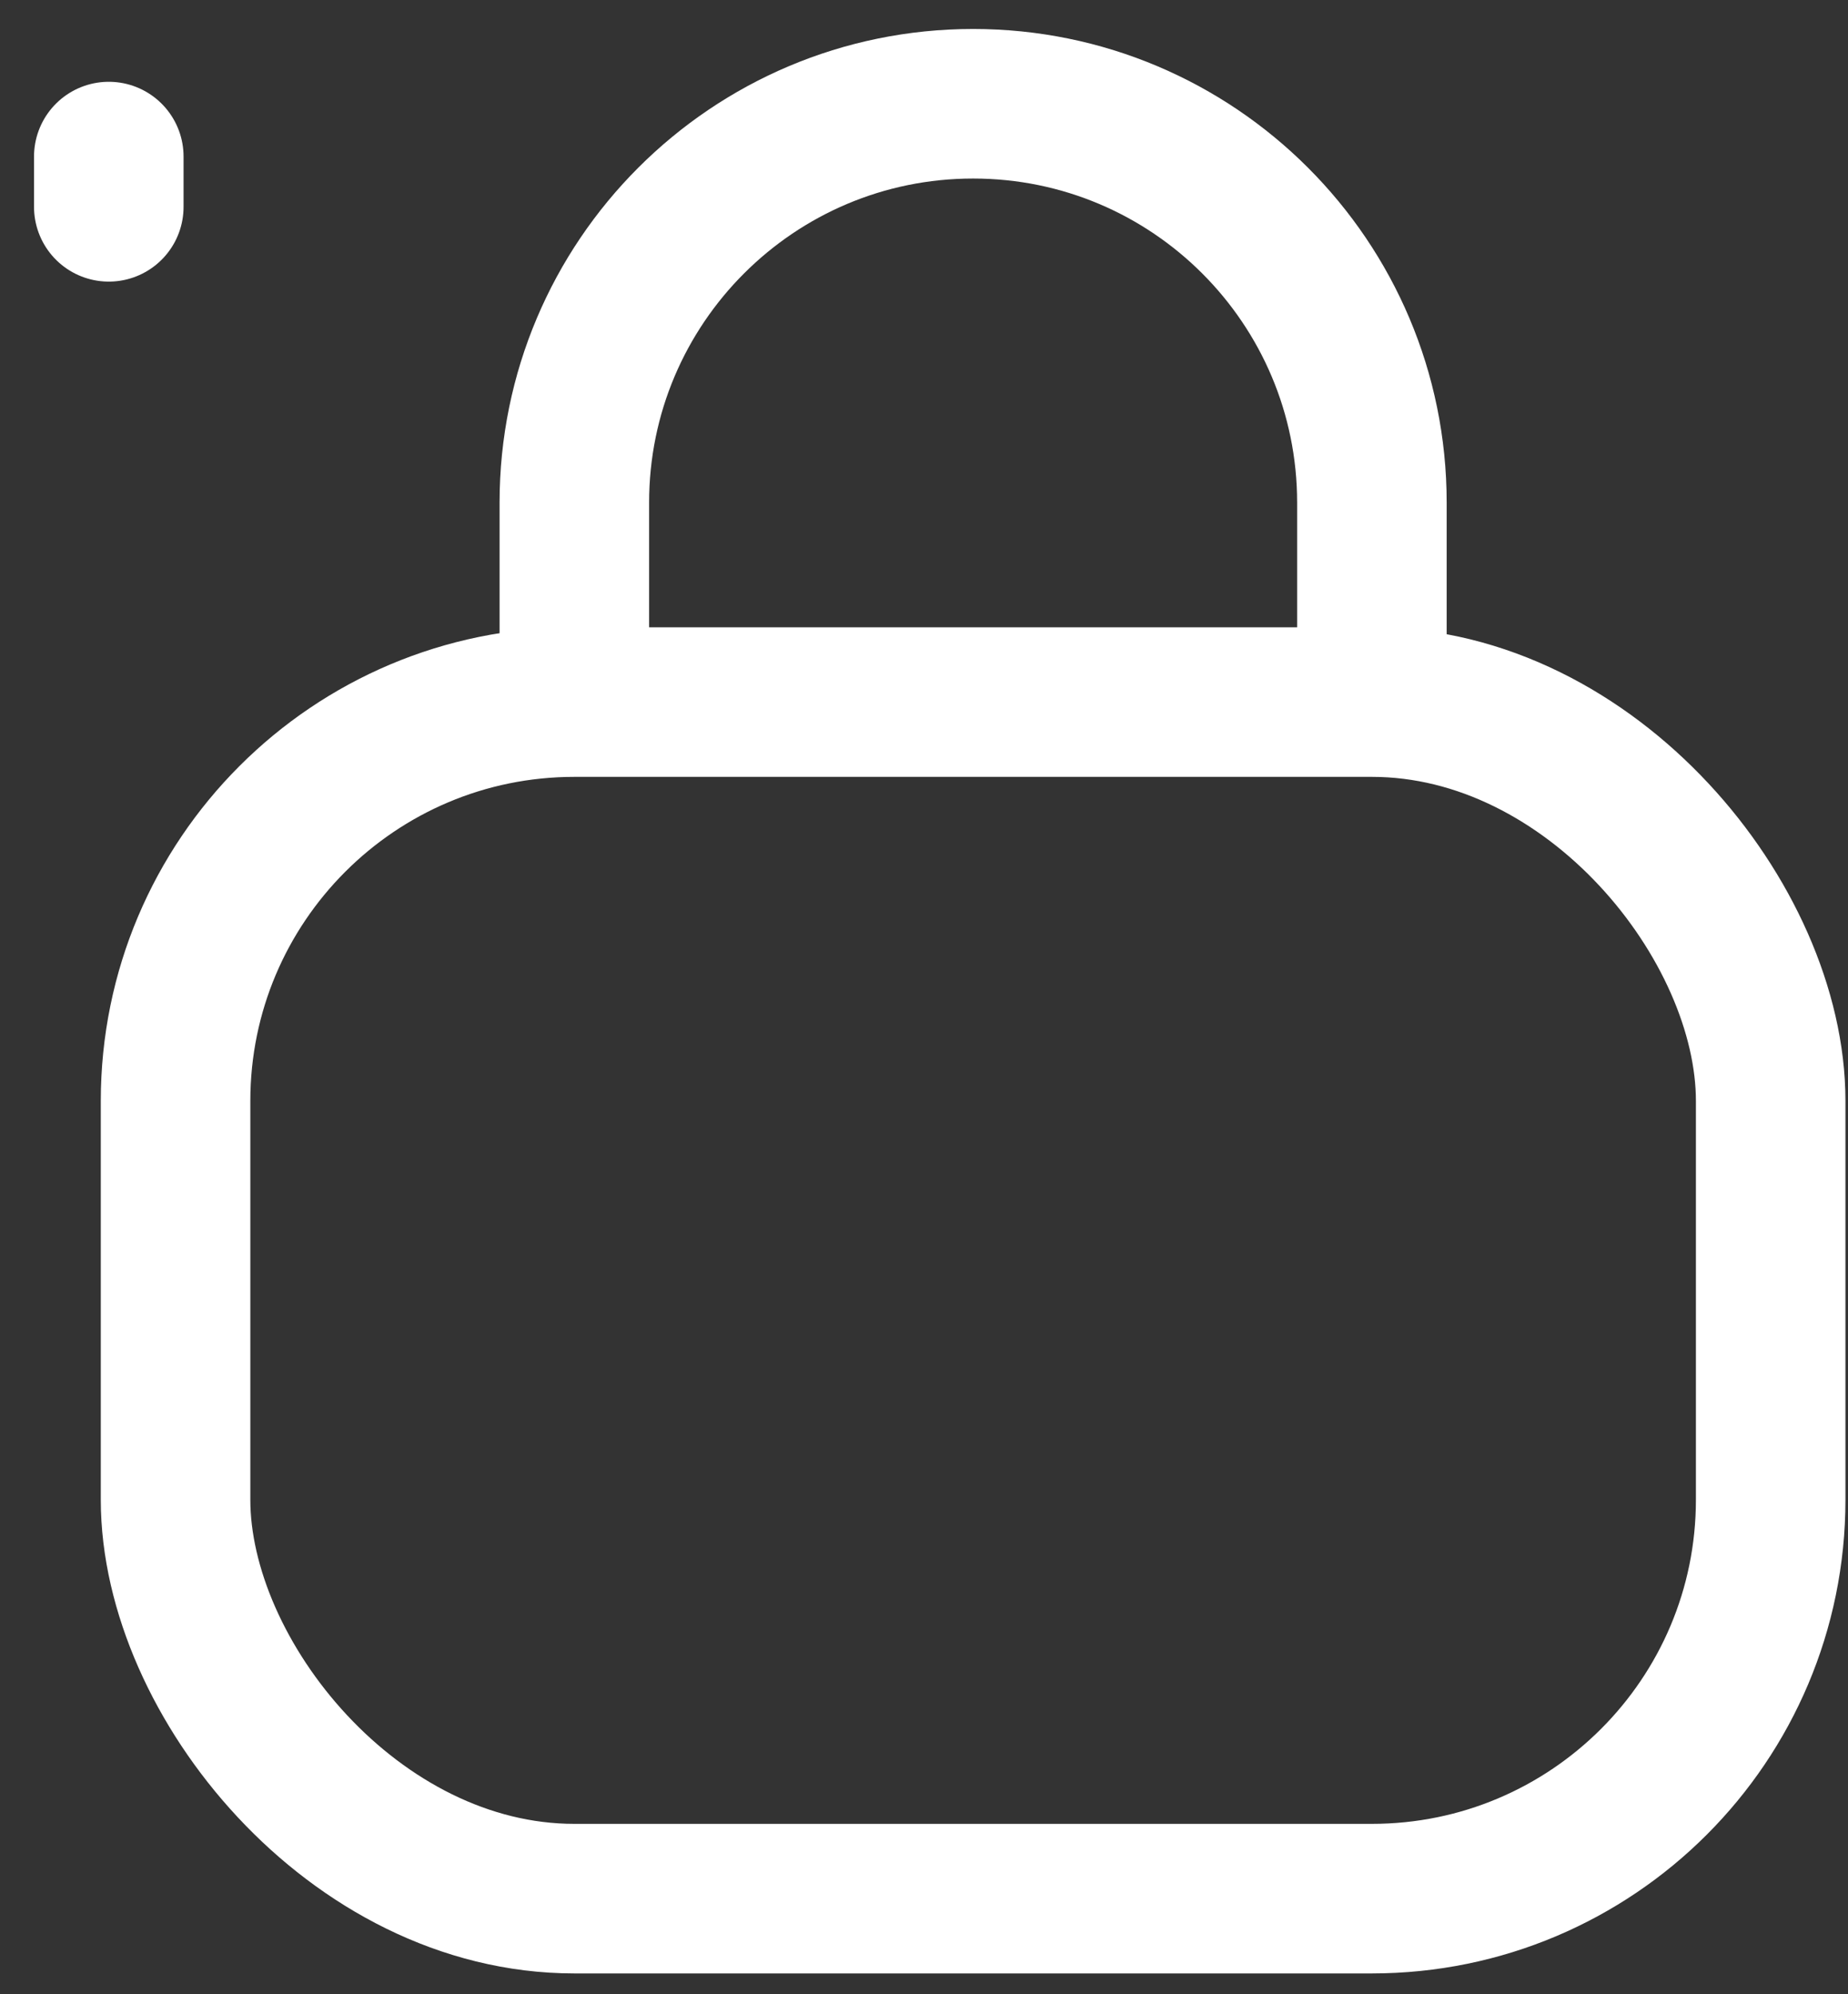 <svg width="38" height="41" viewBox="0 0 38 41" fill="none" xmlns="http://www.w3.org/2000/svg">
<rect x="0" y="0" width="38" height="41" fill="#333333" stroke="none"/>
<rect x="3.61" y="14.434" width="32.8" height="24.6" rx="8.2" stroke="white" stroke-width="3.075"/>
<path d="M2.237 4.252L2.237 3.219" stroke="white" stroke-width="3.075" stroke-linecap="round" stroke-linejoin="round"/>
<path d="M28.21 14.433V10.333C28.21 5.804 24.539 2.133 20.01 2.133V2.133C15.482 2.133 11.81 5.804 11.81 10.333L11.81 14.433" stroke="white" stroke-width="3.075"/>
</svg>
